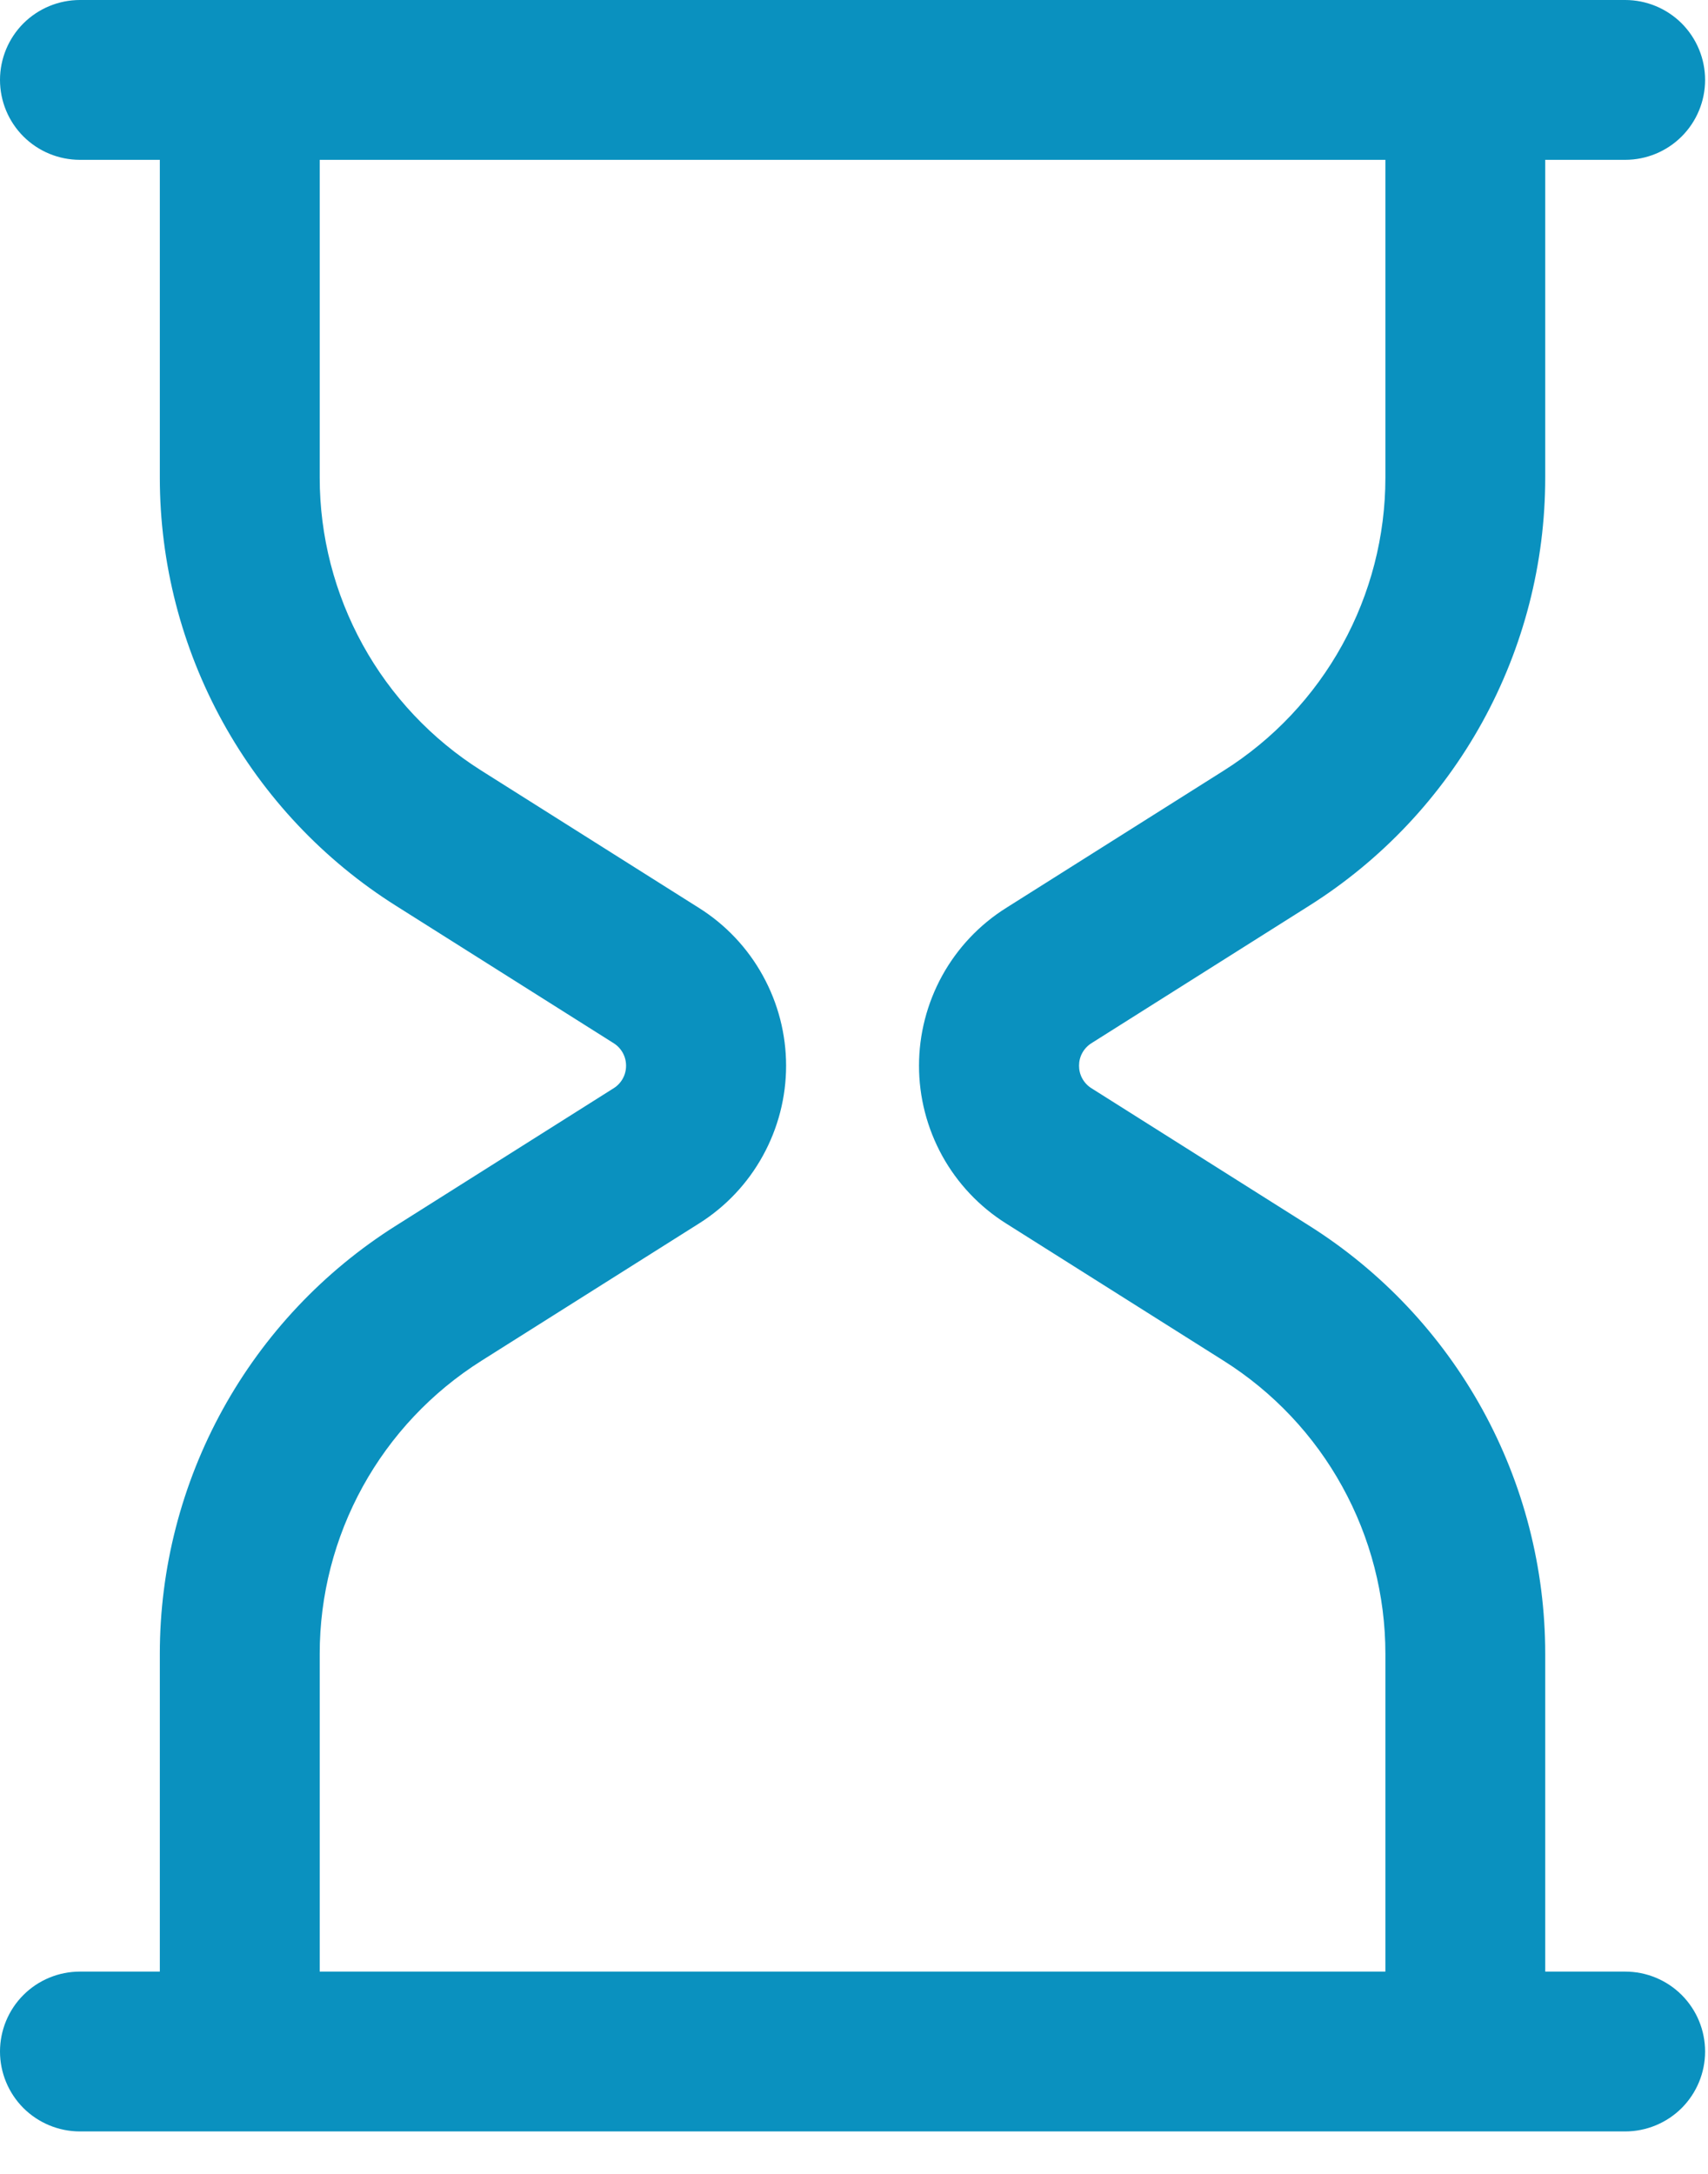 <svg width="33" height="42" viewBox="0 0 33 42" fill="none" xmlns="http://www.w3.org/2000/svg">
<path fill-rule="evenodd" clip-rule="evenodd" d="M1.544 0C1.135 8.63084e-09 0.742 0.163 0.452 0.452C0.163 0.742 0 1.135 0 1.544C0 1.954 0.163 2.347 0.452 2.636C0.742 2.926 1.135 3.088 1.544 3.088H3.088V9.228C3.088 10.88 3.507 12.505 4.304 13.951C5.102 15.397 6.252 16.618 7.649 17.499L11.858 20.156C11.931 20.202 11.991 20.266 12.033 20.342C12.075 20.418 12.096 20.503 12.096 20.59C12.096 20.677 12.075 20.762 12.033 20.838C11.991 20.914 11.931 20.978 11.858 21.024L7.649 23.681C6.252 24.562 5.102 25.783 4.304 27.229C3.507 28.675 3.088 30.3 3.088 31.952V38.092H1.544C1.135 38.092 0.742 38.254 0.452 38.544C0.163 38.833 0 39.226 0 39.636C0 40.045 0.163 40.438 0.452 40.728C0.742 41.017 1.135 41.18 1.544 41.18H31.4C31.809 41.18 32.202 41.017 32.492 40.728C32.781 40.438 32.944 40.045 32.944 39.636C32.944 39.226 32.781 38.833 32.492 38.544C32.202 38.254 31.809 38.092 31.4 38.092H29.855V31.952C29.855 30.3 29.437 28.675 28.64 27.229C27.842 25.783 26.692 24.562 25.295 23.681L21.086 21.024C21.013 20.978 20.953 20.914 20.911 20.838C20.869 20.762 20.848 20.677 20.848 20.59C20.848 20.503 20.869 20.418 20.911 20.342C20.953 20.266 21.013 20.202 21.086 20.156L25.295 17.499C26.692 16.618 27.842 15.397 28.64 13.951C29.437 12.505 29.855 10.88 29.855 9.228V3.088H31.4C31.809 3.088 32.202 2.926 32.492 2.636C32.781 2.347 32.944 1.954 32.944 1.544C32.944 1.135 32.781 0.742 32.492 0.452C32.202 0.163 31.809 8.63084e-09 31.4 0H1.544ZM26.767 3.088H6.177V9.228C6.177 10.358 6.464 11.47 7.009 12.459C7.555 13.449 8.343 14.284 9.298 14.887L13.507 17.543C14.022 17.867 14.446 18.317 14.739 18.85C15.033 19.383 15.188 19.982 15.188 20.59C15.188 21.198 15.033 21.797 14.739 22.33C14.446 22.863 14.022 23.313 13.507 23.637L9.298 26.293C8.343 26.896 7.555 27.731 7.009 28.721C6.464 29.71 6.177 30.822 6.177 31.952V38.092H26.767V31.952C26.767 30.822 26.48 29.71 25.934 28.721C25.389 27.731 24.601 26.896 23.646 26.293L19.437 23.637C18.922 23.313 18.498 22.863 18.204 22.33C17.911 21.797 17.756 21.198 17.756 20.59C17.756 19.982 17.911 19.383 18.204 18.85C18.498 18.317 18.922 17.867 19.437 17.543L23.646 14.887C24.601 14.284 25.389 13.449 25.934 12.459C26.48 11.47 26.767 10.358 26.767 9.228V3.088Z" fill="#0A91BF"/>
</svg>
